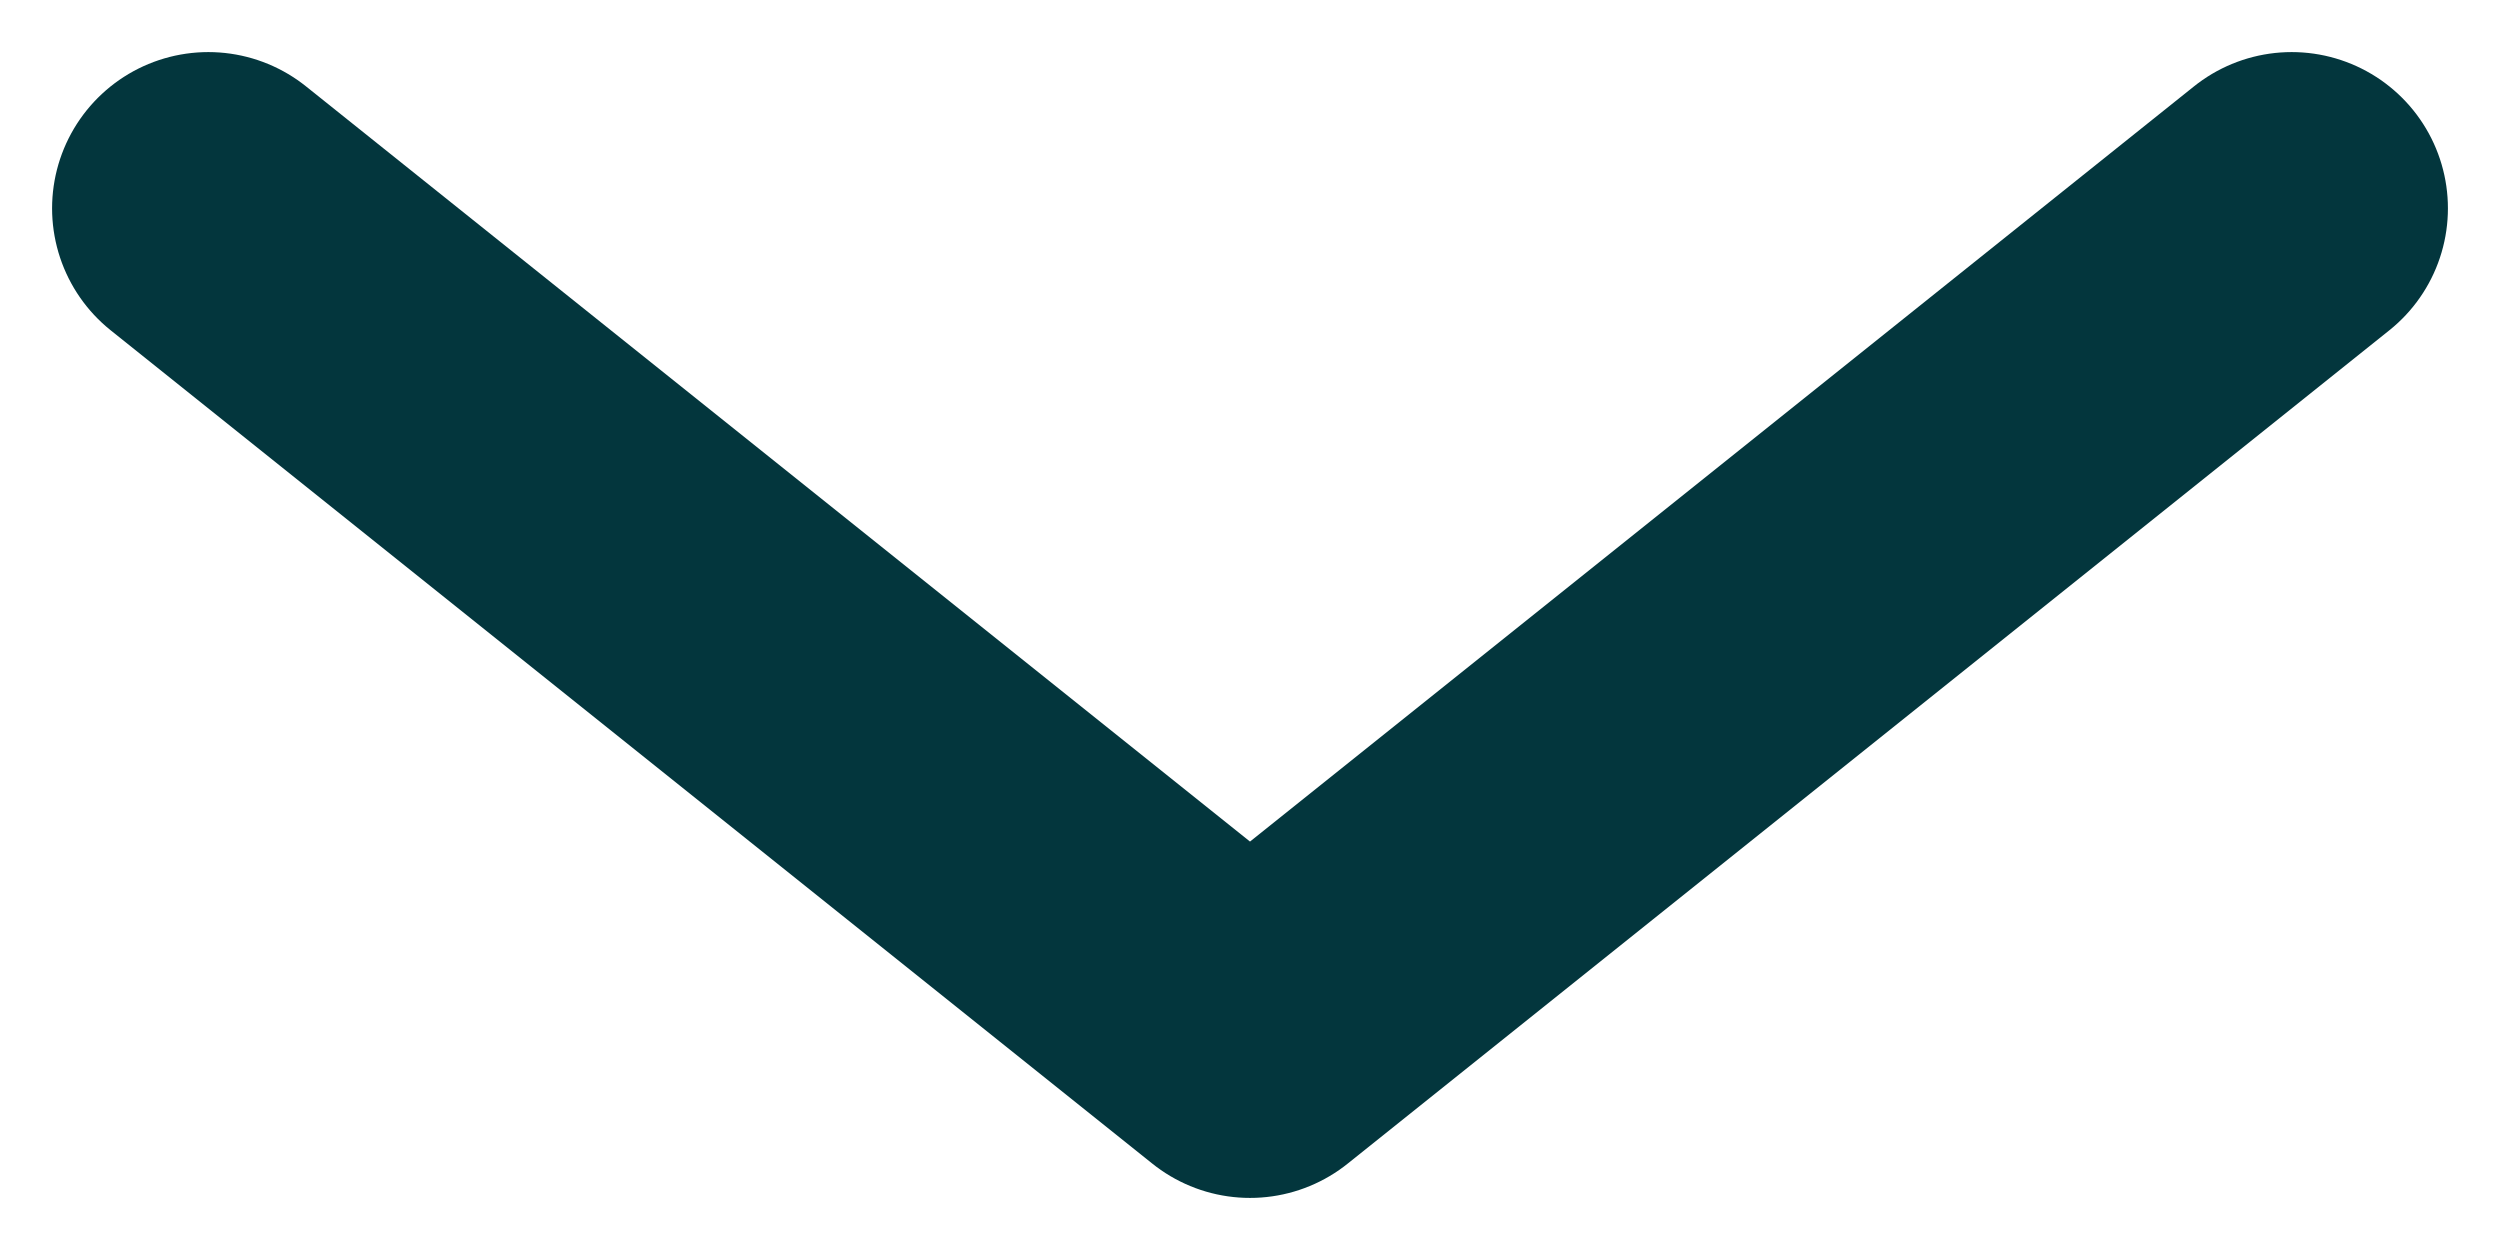 <svg width="12" height="6" viewBox="0 0 12 6" fill="none" xmlns="http://www.w3.org/2000/svg">
<path d="M1 1L6 5L11 1" stroke="#03363D" stroke-width="1.5" stroke-linecap="round" stroke-linejoin="round"/>
</svg>

